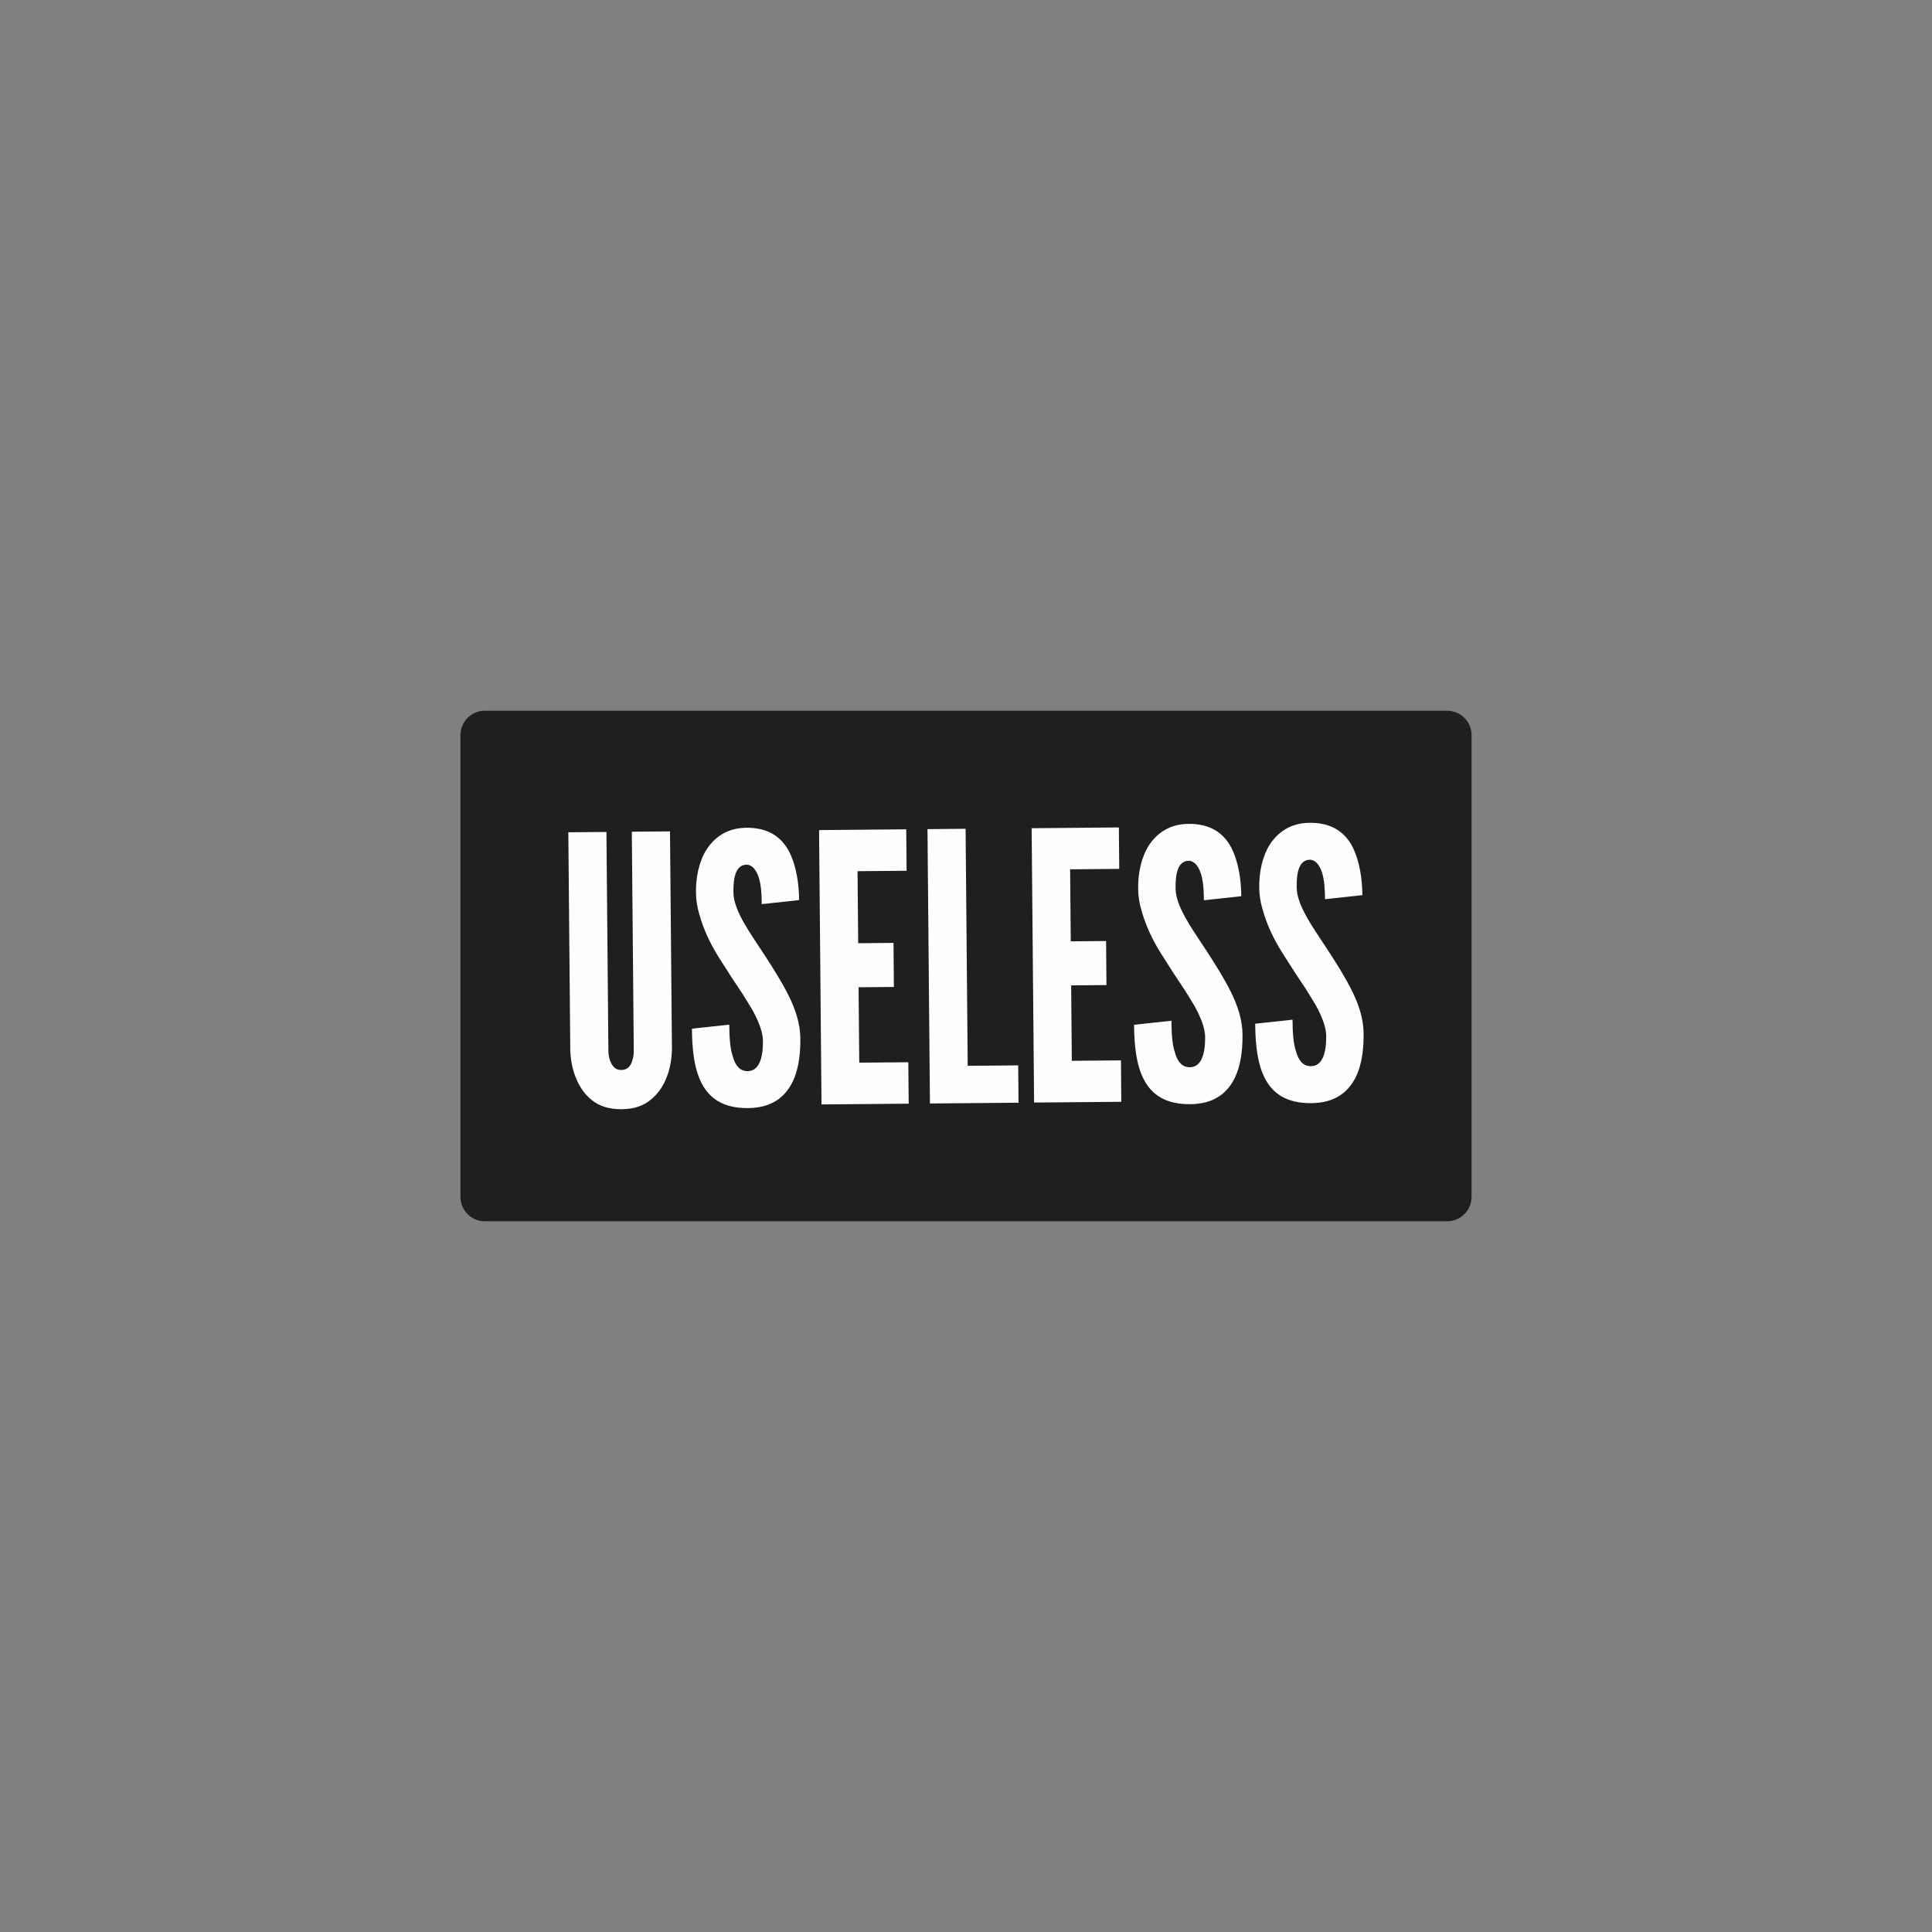 <?xml version="1.0" encoding="UTF-8"?>
<!DOCTYPE svg PUBLIC "-//W3C//DTD SVG 1.1//EN" "http://www.w3.org/Graphics/SVG/1.1/DTD/svg11.dtd">
<!-- Creator: CorelDRAW -->
<svg xmlns="http://www.w3.org/2000/svg" xml:space="preserve" width="1.667in" height="1.667in" version="1.1" style="shape-rendering:geometricPrecision; text-rendering:geometricPrecision; image-rendering:optimizeQuality; fill-rule:evenodd; clip-rule:evenodd"
viewBox="0 0 1666.66 1666.66"
 xmlns:xlink="http://www.w3.org/1999/xlink"
 xmlns:xodm="http://www.corel.com/coreldraw/odm/2003">
 <rect x="0" y="0" width="1666.66" height="1666.66" fill="#808080" stroke="none"/>
 <defs>
  <style type="text/css">
   <![CDATA[
    .fil1 {fill:#FEFEFE;fill-rule:nonzero}
    .fil0 {fill:#201E1E;fill-rule:nonzero}
   ]]>
  </style>
 </defs>
 <g id="Layer_x0020_1">
  <g id="_2108290378608">
   <path class="fil0" d="M1248.41 1053.55l-830.15 0c-11.63,0 -21.04,-9.42 -21.04,-21.04l0 -398.36c0,-11.61 9.41,-21.03 21.04,-21.03l830.15 0c11.63,0 21.04,9.42 21.04,21.03l0 398.36c0,11.62 -9.42,21.04 -21.04,21.04z"/>
   <path class="fil1" d="M577.98 717.21l1.68 188.07c-0.25,9.64 -2,18.33 -5.28,25.81 -2.69,6.43 -6.87,12.61 -12.93,17.5 -6.06,5.19 -14.25,8.19 -25.18,8.28 -10.97,0.1 -19.51,-2.74 -25.65,-7.83 -6.15,-4.78 -10.15,-10.89 -12.96,-17.28 -3.42,-7.4 -5.31,-16.08 -5.7,-25.71l-1.68 -188.07 32.87 -0.28 1.68 188.06c0.06,6.78 1.62,11.24 4.71,14.75 1.53,1.59 3.67,2.57 6.41,2.54 5.76,-0.06 8.49,-3.93 9.67,-8.78 0.87,-2.3 1.14,-5.17 1.11,-8.7l-1.68 -188.08 32.92 -0.28z"/>
   <path class="fil1" d="M657.13 779.96c-0.07,-7.71 -0.44,-16.39 -2.63,-23.14 -2.21,-6.44 -5.59,-10.93 -10.76,-10.89 -8.51,0.4 -11.19,9.78 -11.07,23.63 0.08,8.07 3.5,16.36 8.44,25.37 4.96,8.96 11.44,18.22 17.91,28.15 7.74,11.86 15.47,24.01 21.35,35.89 5.9,11.86 9.96,24.06 10.07,36.96 0.14,15.76 -2.15,30.61 -9.07,41.61 -6.91,11 -18.11,18.21 -36.07,18.36 -21.02,0.19 -32.94,-8.08 -39.76,-20.93 -6.81,-12.79 -8.49,-29.83 -8.64,-47.58l32.22 -3.47c0.08,9.96 0.5,19.94 2.99,27.32 2.19,7.72 5.91,12.85 12.91,12.78 9.74,-0.08 13.29,-11.04 13.15,-26.19 -0.07,-7.74 -3.79,-16.72 -8.75,-26 -2.79,-4.49 -5.56,-9.31 -8.64,-14.11 -6.48,-9.58 -13.58,-20.5 -21.01,-32.35 -7.39,-11.85 -13,-24.03 -16.47,-36.56 -1.86,-6.11 -2.86,-12.51 -2.92,-18.97 -0.11,-12.89 2.52,-26.76 9.42,-37.44 6.93,-10.36 17.5,-17.85 33.04,-18.31 19.8,-0.53 31.43,8.11 37.94,20.6 6.52,12.8 8.47,28.59 8.59,41.78l-32.25 3.5z"/>
   <polygon class="fil1" points="706.58,716.08 781.77,715.42 782.09,751.17 739.77,751.54 740.33,813.68 770.79,813.4 771.12,851.4 740.66,851.67 741.24,916.72 783.57,916.35 783.89,952.1 708.69,952.75 "/>
   <polygon class="fil1" points="800.11,715.26 832.98,714.96 834.8,919.44 878.36,919.05 878.65,951.27 802.22,951.93 "/>
   <polygon class="fil1" points="889.96,714.47 965.2,713.8 965.52,749.55 923.15,749.93 923.71,812.06 954.17,811.79 954.5,849.79 924.04,850.05 924.63,915.11 966.99,914.73 967.31,950.48 892.07,951.13 "/>
   <path class="fil1" d="M1038.57 776.6c-0.07,-7.71 -0.44,-16.39 -2.67,-23.14 -2.17,-6.44 -5.56,-10.93 -10.72,-10.89 -8.56,0.4 -11.2,9.78 -11.07,23.63 0.08,8.07 3.5,16.36 8.44,25.37 4.96,8.96 11.44,18.22 17.92,28.15 7.69,11.86 15.43,24.01 21.33,35.89 5.88,11.86 9.96,24.06 10.08,36.96 0.14,15.76 -2.18,30.61 -9.07,41.61 -6.9,11 -18.11,18.21 -36.07,18.36 -21.01,0.19 -32.98,-8.08 -39.79,-20.93 -6.82,-12.79 -8.48,-29.83 -8.65,-47.58l32.25 -3.47c0.1,9.96 0.48,19.94 3,27.32 2.19,7.72 5.89,12.85 12.92,12.78 9.74,-0.08 13.29,-11.04 13.15,-26.19 -0.07,-7.75 -3.79,-16.72 -8.76,-26 -2.78,-4.5 -5.57,-9.31 -8.67,-14.11 -6.48,-9.59 -13.57,-20.5 -20.97,-32.35 -7.43,-11.85 -13,-24.03 -16.47,-36.56 -1.9,-6.11 -2.86,-12.51 -2.92,-18.97 -0.11,-12.89 2.52,-26.76 9.41,-37.44 6.9,-10.36 17.51,-17.85 33.03,-18.31 19.8,-0.53 31.46,8.1 37.97,20.6 6.5,12.8 8.47,28.59 8.58,41.78l-32.25 3.5z"/>
   <path class="fil1" d="M1143.04 775.68c-0.07,-7.72 -0.44,-16.41 -2.63,-23.15 -2.21,-6.43 -5.59,-10.92 -10.76,-10.87 -8.53,0.39 -11.19,9.78 -11.07,23.62 0.08,8.07 3.5,16.36 8.44,25.38 4.96,8.96 11.44,18.22 17.91,28.15 7.74,11.86 15.47,24.02 21.33,35.88 5.92,11.87 9.97,24.07 10.08,36.96 0.14,15.78 -2.15,30.63 -9.07,41.63 -6.91,10.98 -18.11,18.21 -36.07,18.36 -21.02,0.19 -32.94,-8.09 -39.76,-20.92 -6.81,-12.81 -8.48,-29.86 -8.64,-47.6l32.21 -3.47c0.09,9.94 0.51,19.94 3,27.32 2.19,7.72 5.91,12.83 12.91,12.78 9.74,-0.08 13.3,-11.04 13.15,-26.2 -0.07,-7.75 -3.79,-16.72 -8.75,-26 -2.79,-4.5 -5.56,-9.3 -8.65,-14.11 -6.47,-9.58 -13.57,-20.5 -21,-32.35 -7.39,-11.85 -13,-24.04 -16.47,-36.56 -1.87,-6.11 -2.86,-12.52 -2.92,-18.97 -0.11,-12.89 2.52,-26.76 9.4,-37.44 6.94,-10.37 17.52,-17.86 33.06,-18.31 19.78,-0.53 31.43,8.1 37.94,20.59 6.5,12.82 8.47,28.61 8.59,41.78l-32.25 3.52z"/>
  </g>
 </g>
</svg>
